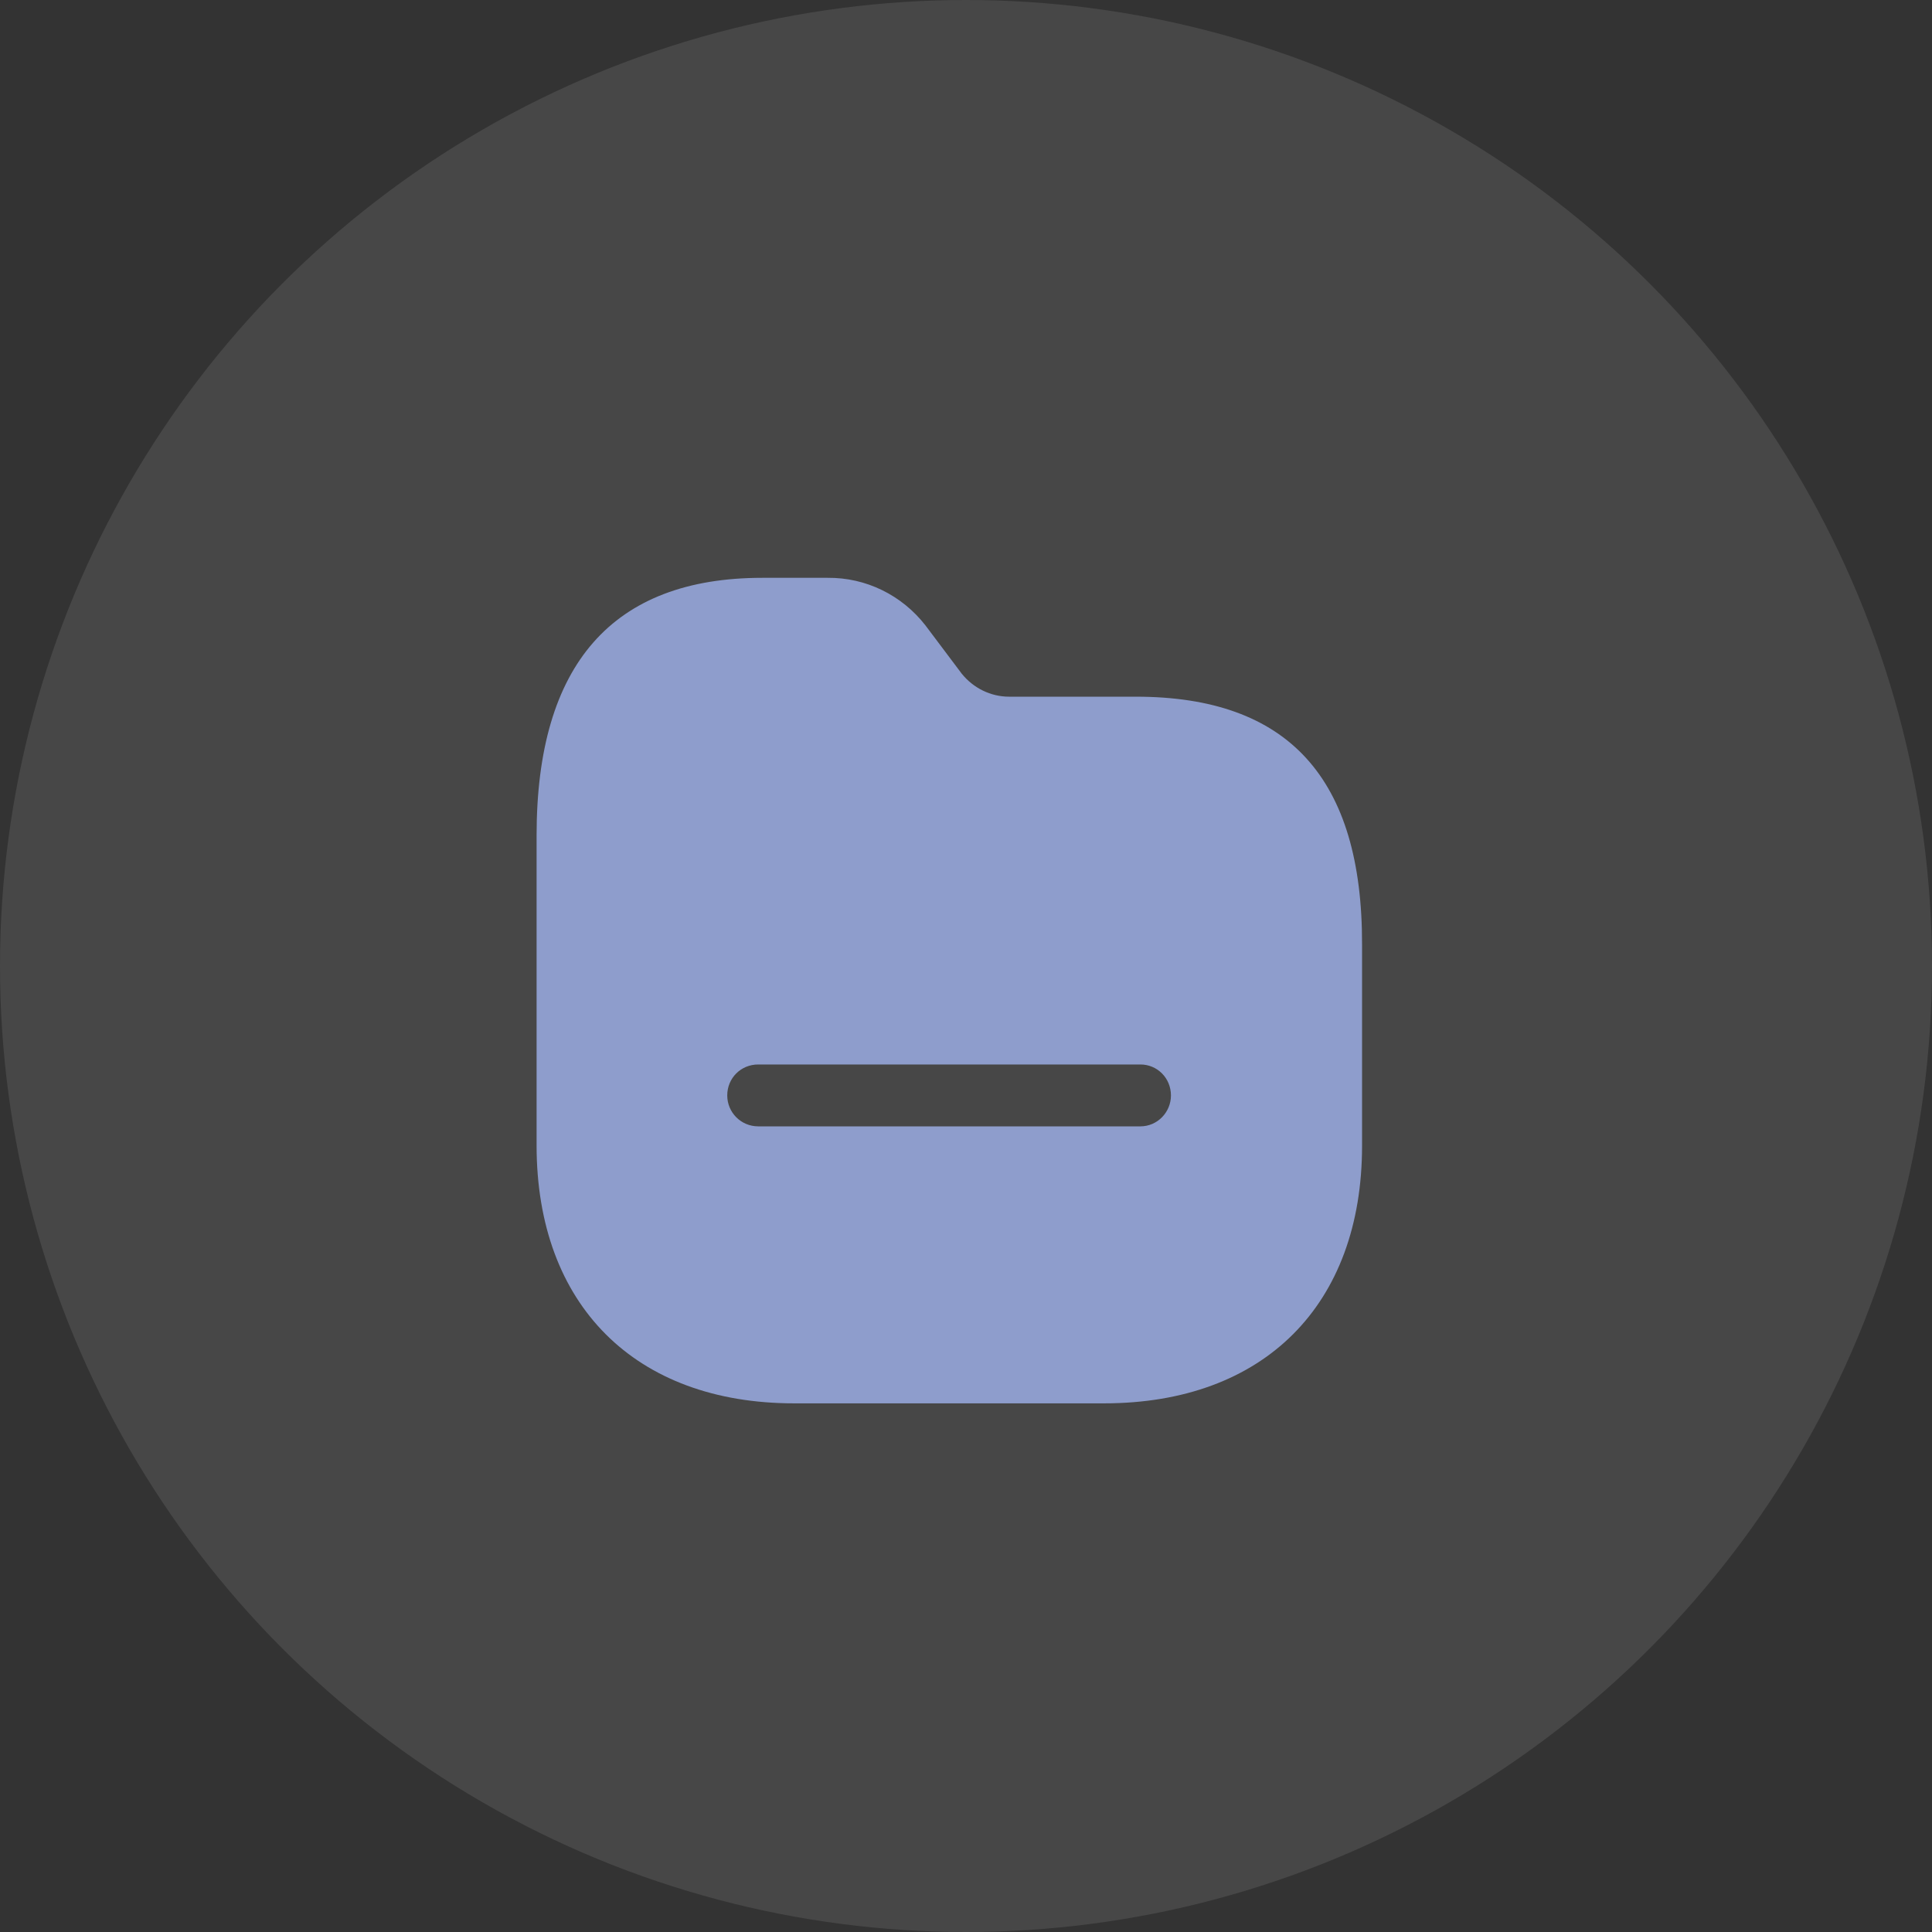 <svg width="38" height="38" viewBox="0 0 38 38" fill="none" xmlns="http://www.w3.org/2000/svg">
<rect x="0" y="0" width="38" height="38" fill="#333333" stroke="none"/>
<circle cx="19" cy="19" r="19" fill="white" fill-opacity="0.1"/>
<path fill-rule="evenodd" clip-rule="evenodd" d="M19.849 13.703H22.341C25.337 13.703 26.798 15.303 26.79 18.582V22.536C26.79 25.67 24.858 27.602 21.716 27.602H15.619C12.494 27.602 10.554 25.67 10.554 22.528V16.431C10.554 13.07 12.047 11.365 14.994 11.365H16.277C17.033 11.357 17.738 11.706 18.201 12.299L18.915 13.249C19.143 13.533 19.484 13.703 19.849 13.703ZM14.913 22.154H22.431C22.763 22.154 23.031 21.878 23.031 21.546C23.031 21.205 22.763 20.937 22.431 20.937H14.913C14.572 20.937 14.304 21.205 14.304 21.546C14.304 21.878 14.572 22.154 14.913 22.154Z" fill="#8E9DCC"/>
</svg>
